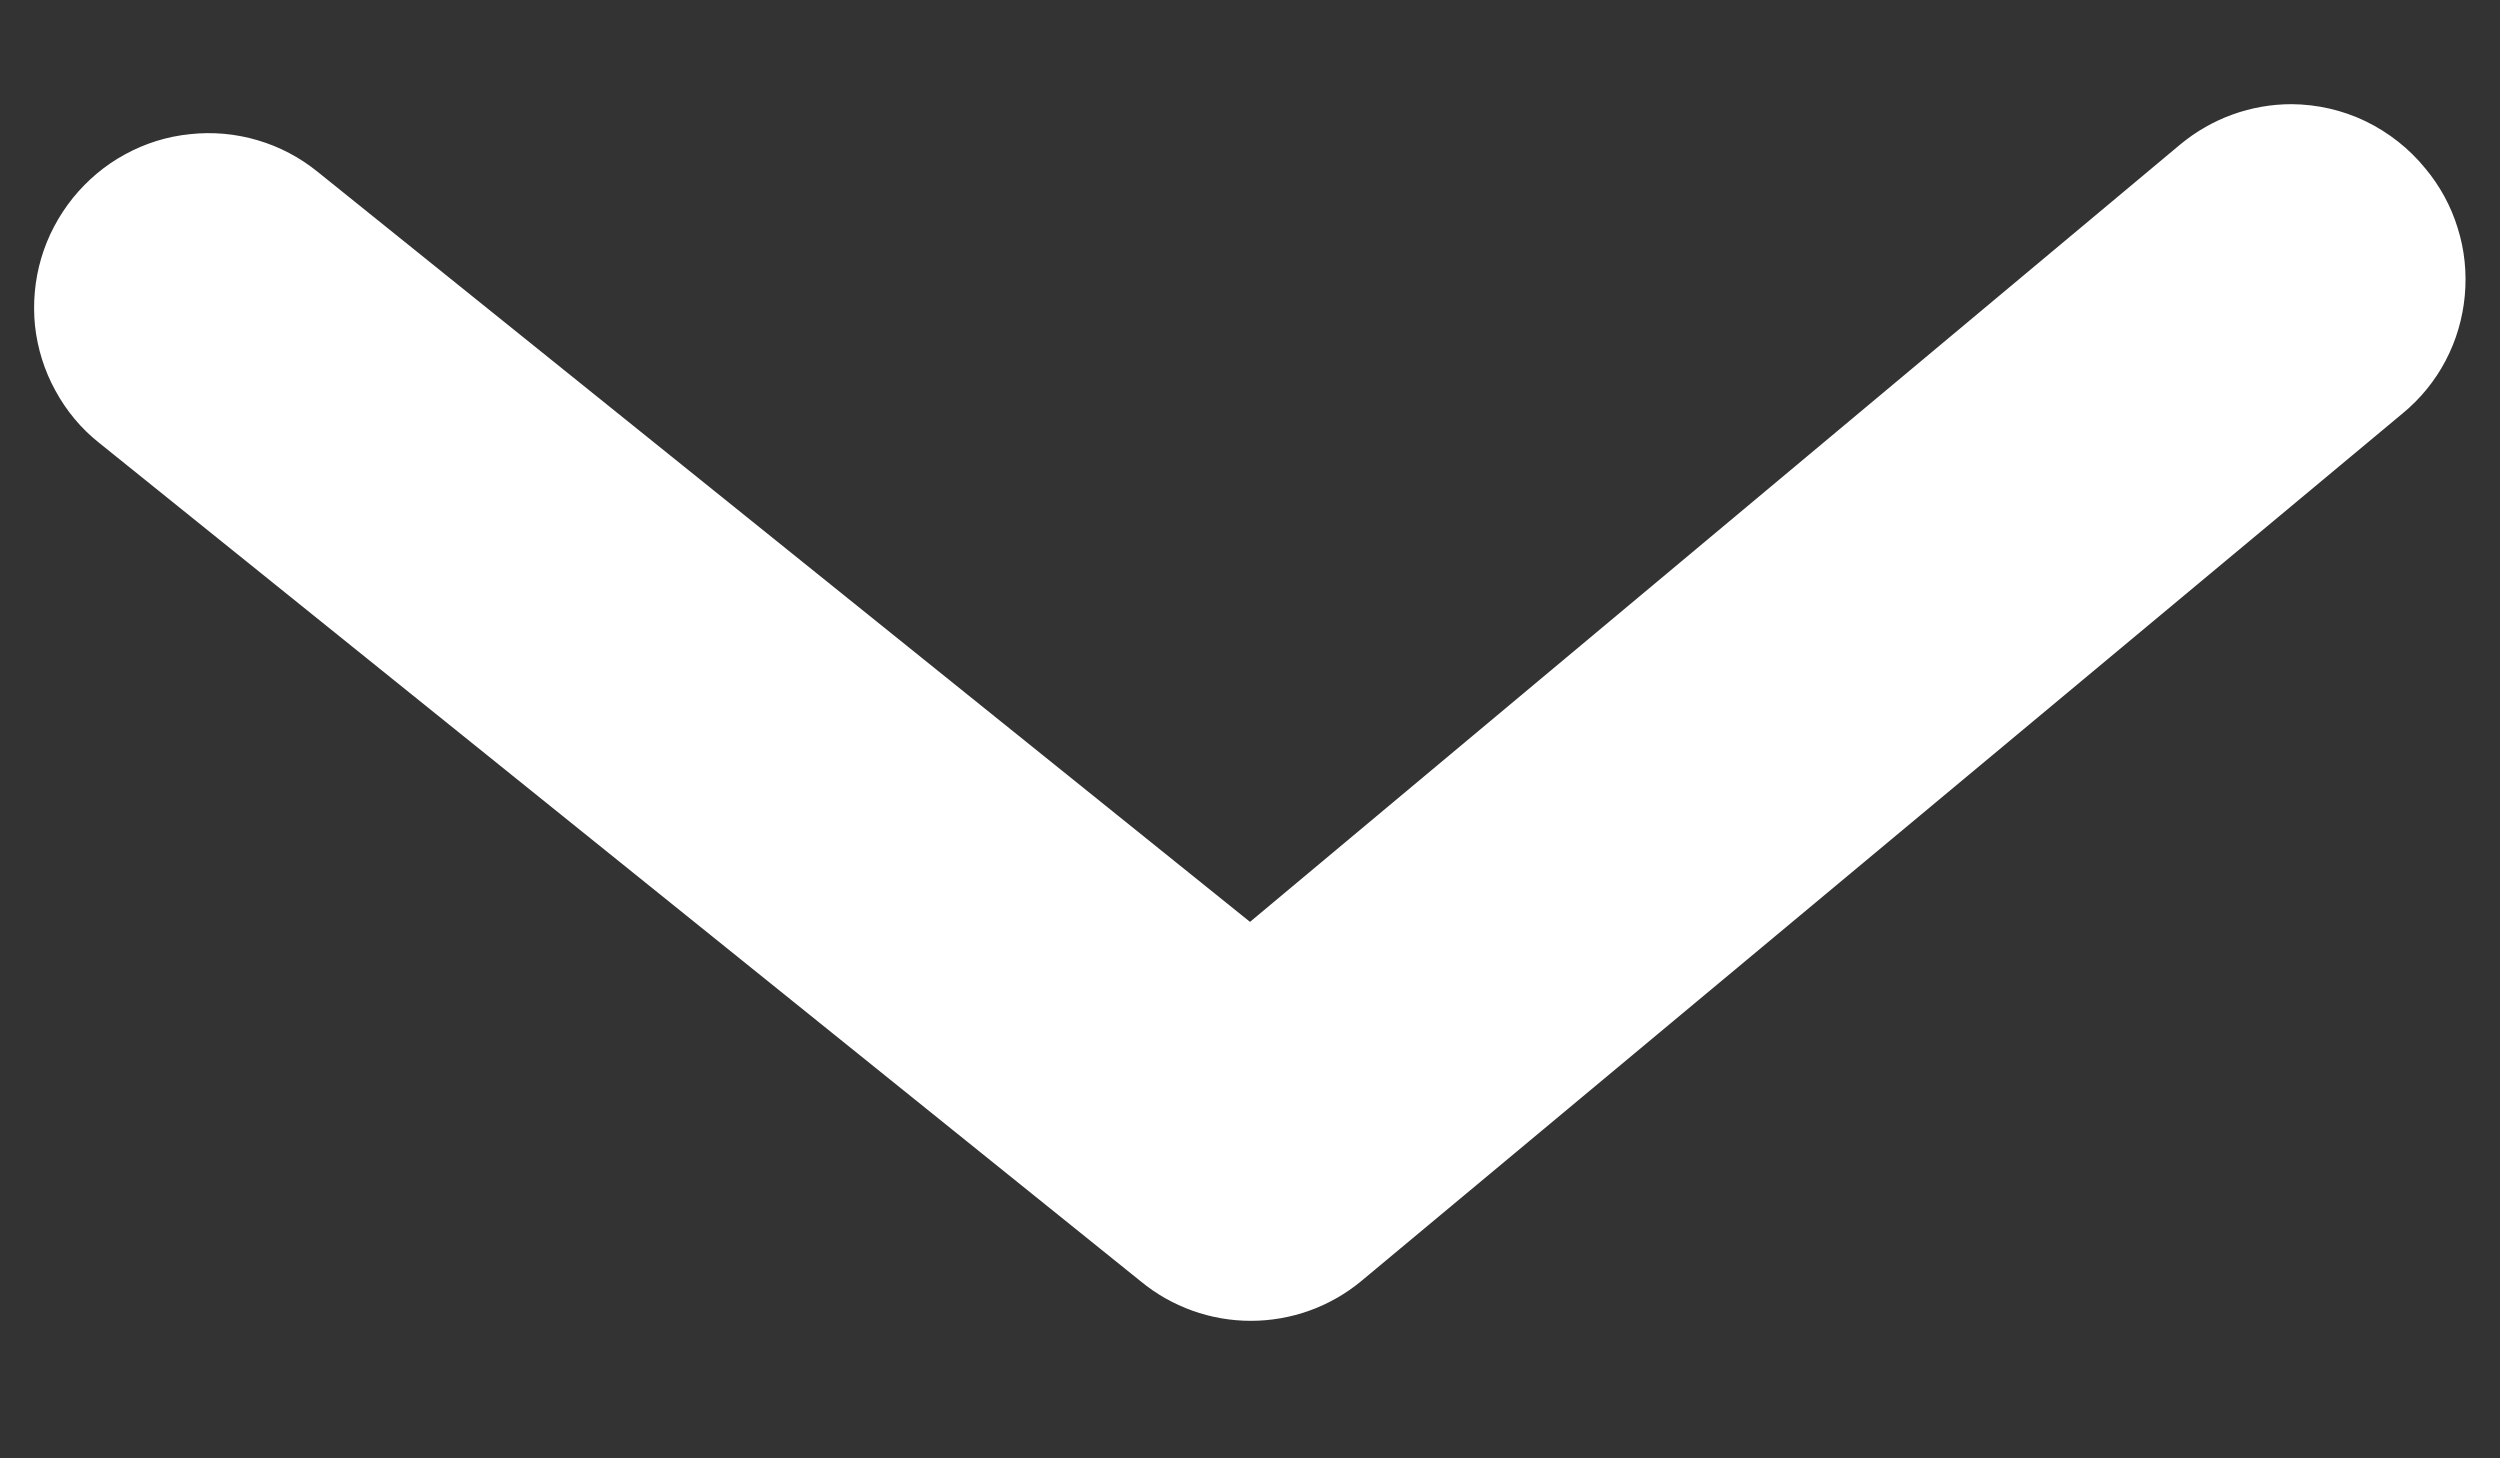 <svg width="12" height="7" viewBox="0 0 12 7" fill="none" xmlns="http://www.w3.org/2000/svg">
<rect x="0" y="0" width="12" height="7" fill="#333333" stroke="none"/>
<path d="M11 0.5C10.805 0.5 10.617 0.568 10.467 0.692L6 4.425L1.525 0.825C1.44 0.756 1.342 0.704 1.236 0.673C1.131 0.642 1.021 0.632 0.912 0.644C0.802 0.655 0.697 0.688 0.6 0.741C0.504 0.793 0.419 0.865 0.35 0.95C0.281 1.036 0.229 1.134 0.198 1.239C0.167 1.344 0.157 1.455 0.168 1.564C0.18 1.673 0.213 1.779 0.266 1.875C0.318 1.971 0.389 2.057 0.475 2.125L5.475 6.15C5.624 6.273 5.811 6.34 6.004 6.34C6.197 6.34 6.384 6.273 6.533 6.15L11.533 1.984C11.618 1.914 11.688 1.828 11.739 1.731C11.79 1.634 11.821 1.528 11.831 1.419C11.841 1.309 11.83 1.199 11.797 1.095C11.765 0.99 11.712 0.893 11.642 0.809C11.564 0.713 11.466 0.636 11.355 0.582C11.245 0.529 11.123 0.501 11 0.5Z" fill="white"/>
</svg>
